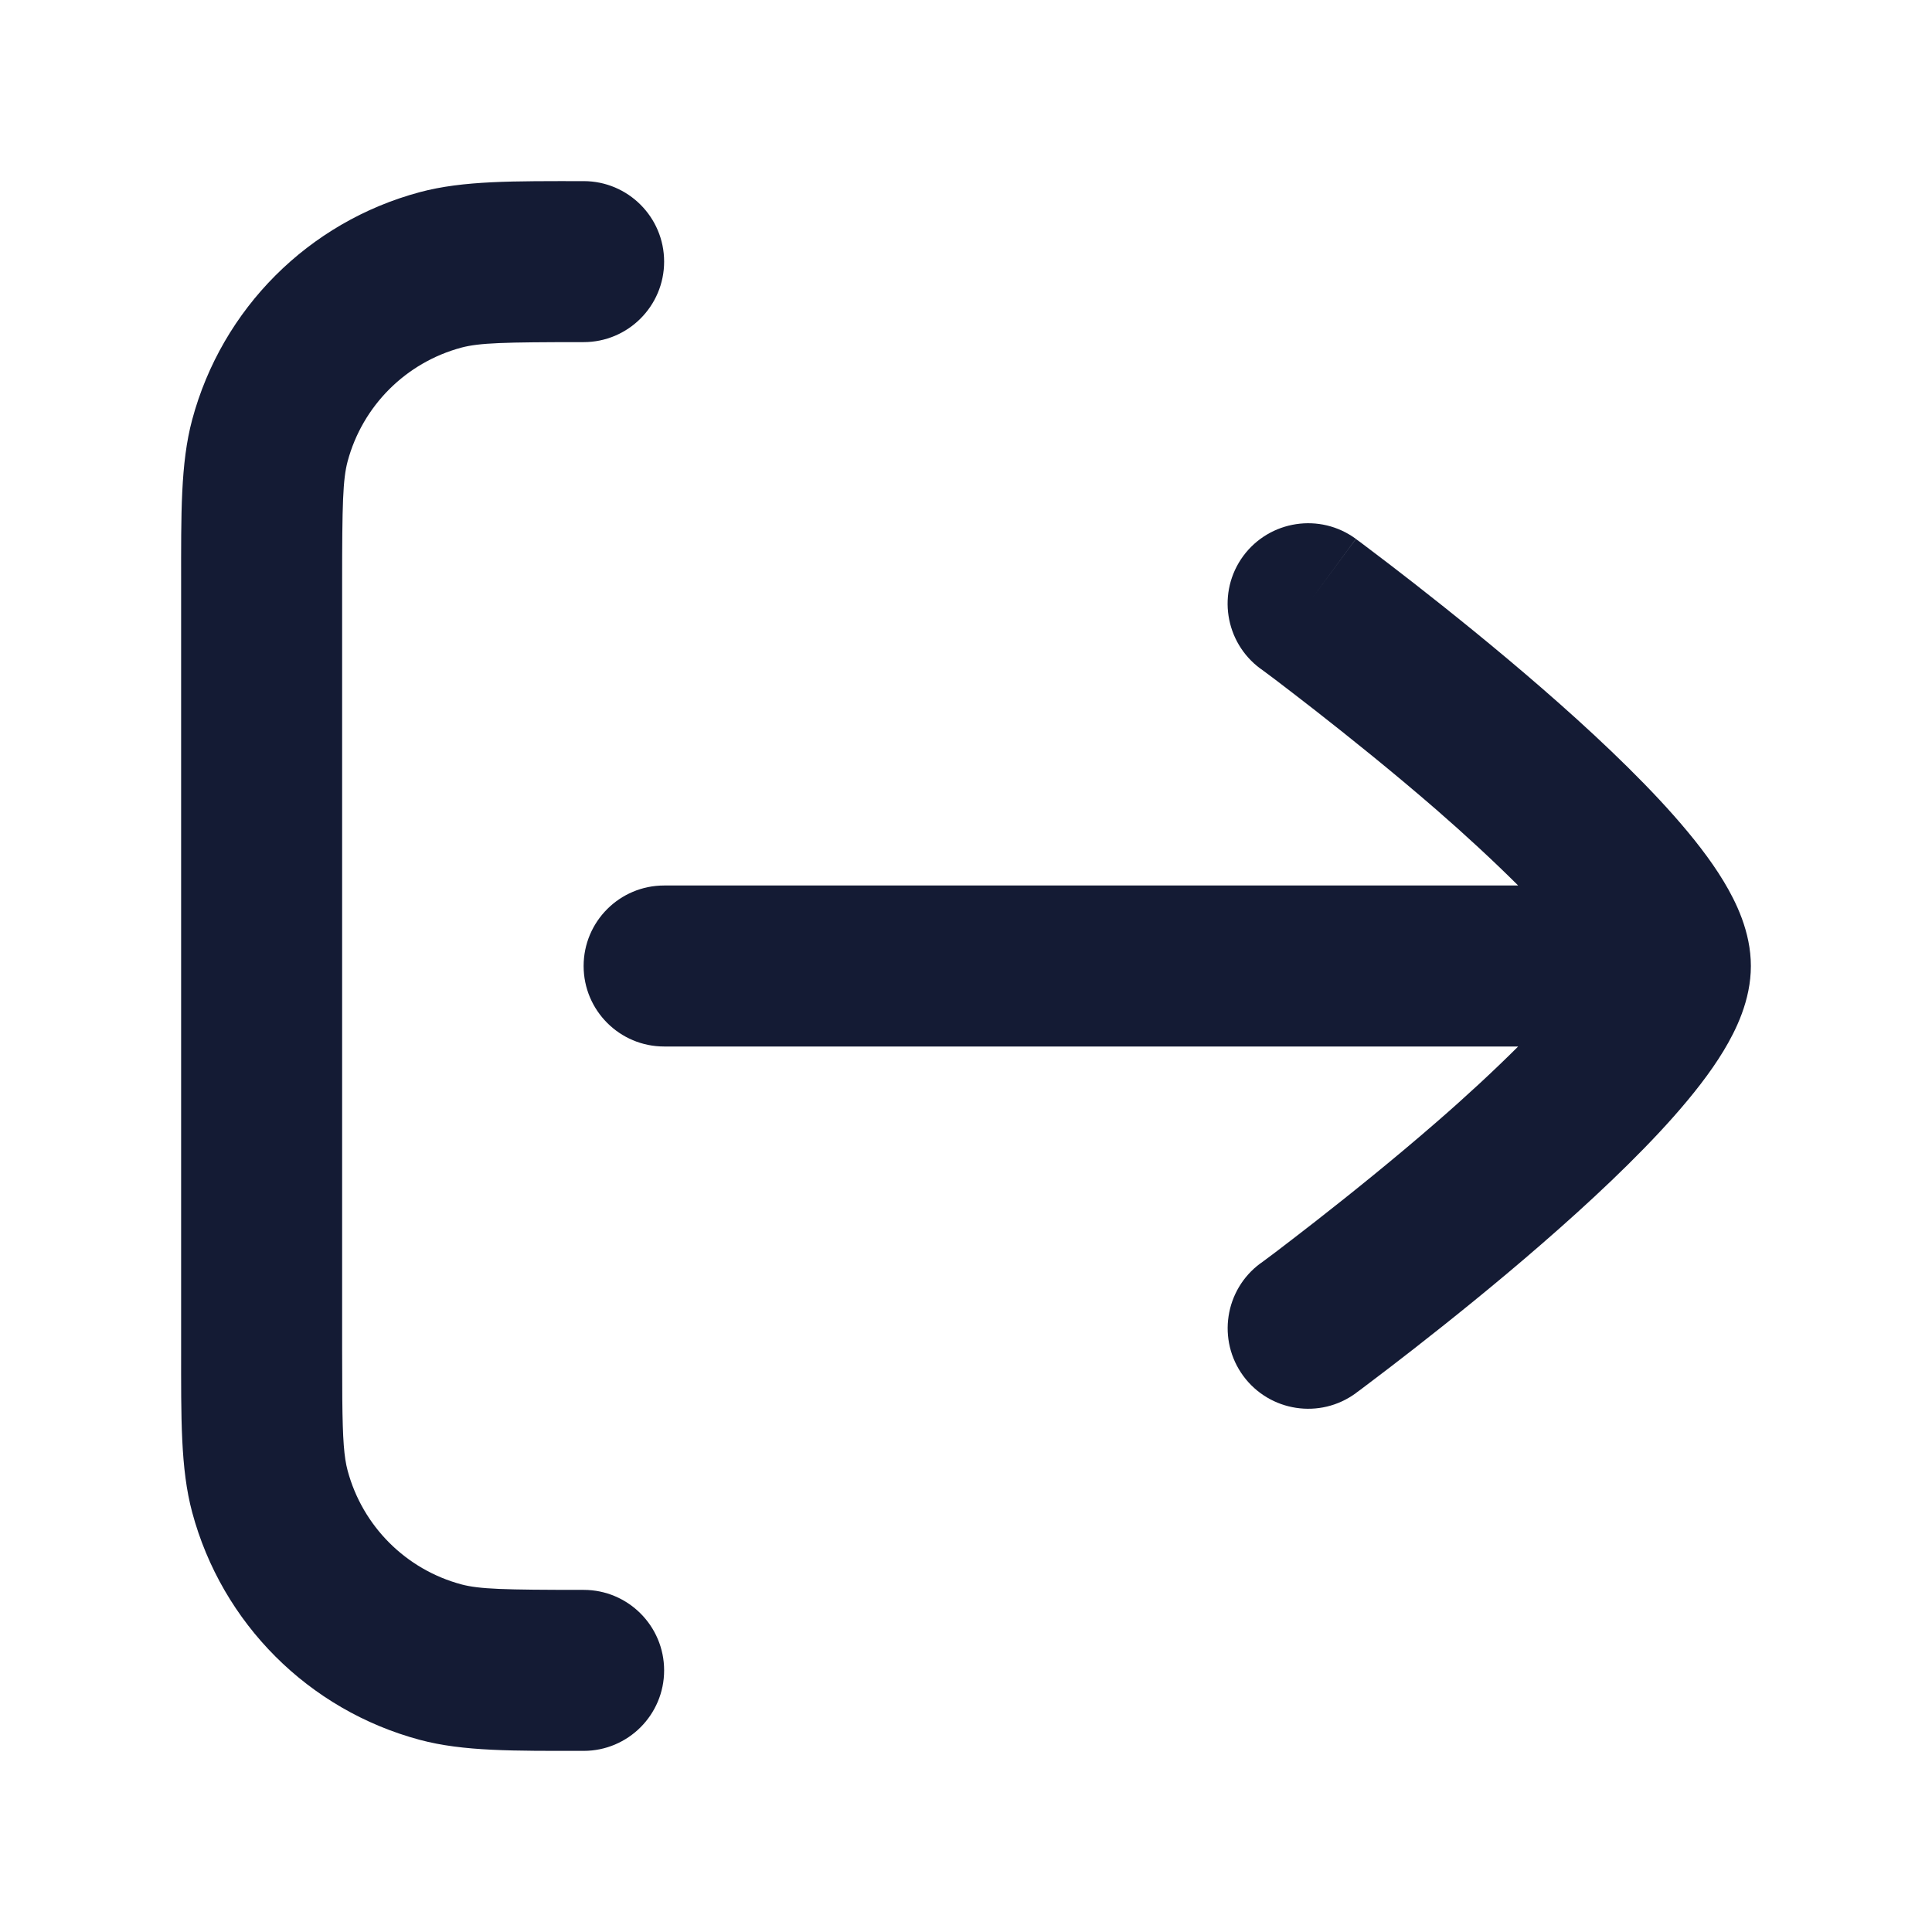 <svg width="24" height="24" viewBox="0 0 24 24" fill="none" xmlns="http://www.w3.org/2000/svg">
<path d="M7.25 2.25C7.802 2.25 8.25 2.698 8.25 3.25C8.25 3.802 7.802 4.25 7.25 4.25C6.256 4.25 5.955 4.259 5.732 4.318C5.042 4.503 4.503 5.042 4.318 5.732C4.259 5.955 4.25 6.256 4.25 7.25L4.25 16.75L4.252 17.375C4.257 17.89 4.274 18.101 4.318 18.267C4.503 18.958 5.042 19.497 5.732 19.682C5.955 19.741 6.256 19.75 7.25 19.75C7.802 19.75 8.25 20.198 8.25 20.75C8.25 21.302 7.802 21.75 7.25 21.75C6.384 21.75 5.756 21.758 5.215 21.613C3.834 21.243 2.757 20.166 2.387 18.785C2.242 18.244 2.25 17.616 2.25 16.75L2.25 7.25C2.25 6.384 2.242 5.756 2.387 5.215C2.757 3.834 3.834 2.757 5.215 2.387C5.756 2.242 6.384 2.25 7.25 2.25Z" fill="#141B34"/>
<path d="M8.25 11C7.698 11 7.25 11.448 7.25 12C7.25 12.552 7.698 13 8.25 13L18.859 13C18.554 13.304 18.206 13.626 17.845 13.939C17.3 14.413 16.751 14.852 16.338 15.175C16.132 15.336 15.96 15.467 15.841 15.558C15.781 15.603 15.735 15.638 15.703 15.661C15.688 15.673 15.676 15.681 15.668 15.687C15.664 15.689 15.661 15.692 15.659 15.693L15.657 15.694C15.213 16.022 15.118 16.648 15.445 17.093C15.773 17.537 16.398 17.633 16.843 17.306L16.1 16.296C16.145 16.357 16.195 16.425 16.25 16.5C16.794 17.238 16.839 17.301 16.843 17.306L16.845 17.304L16.848 17.302C16.85 17.3 16.854 17.297 16.858 17.294C16.868 17.287 16.881 17.277 16.898 17.265C16.933 17.239 16.983 17.201 17.046 17.153C17.172 17.058 17.353 16.92 17.568 16.752C17.998 16.416 18.576 15.954 19.155 15.45C19.73 14.951 20.331 14.391 20.796 13.865C21.027 13.603 21.247 13.326 21.413 13.05C21.563 12.801 21.75 12.427 21.75 12C21.75 11.573 21.563 11.199 21.413 10.95C21.247 10.674 21.027 10.397 20.796 10.135C20.331 9.609 19.73 9.049 19.155 8.55C18.575 8.046 17.998 7.584 17.568 7.248C17.353 7.08 17.172 6.942 17.046 6.847C16.983 6.799 16.933 6.761 16.898 6.735C16.881 6.723 16.868 6.713 16.858 6.706C16.854 6.703 16.85 6.7 16.848 6.698L16.845 6.696L16.844 6.695C16.84 6.7 16.794 6.761 16.25 7.5C16.195 7.575 16.145 7.643 16.1 7.704L16.843 6.694C16.398 6.367 15.772 6.463 15.444 6.907C15.117 7.352 15.213 7.978 15.657 8.306L15.659 8.307C15.661 8.308 15.664 8.311 15.668 8.313C15.676 8.319 15.688 8.327 15.703 8.339C15.735 8.362 15.781 8.397 15.841 8.442C15.96 8.533 16.132 8.664 16.338 8.825C16.751 9.148 17.3 9.587 17.845 10.06C18.206 10.374 18.554 10.696 18.859 11L8.25 11Z" fill="#141B34"/>
</svg>
